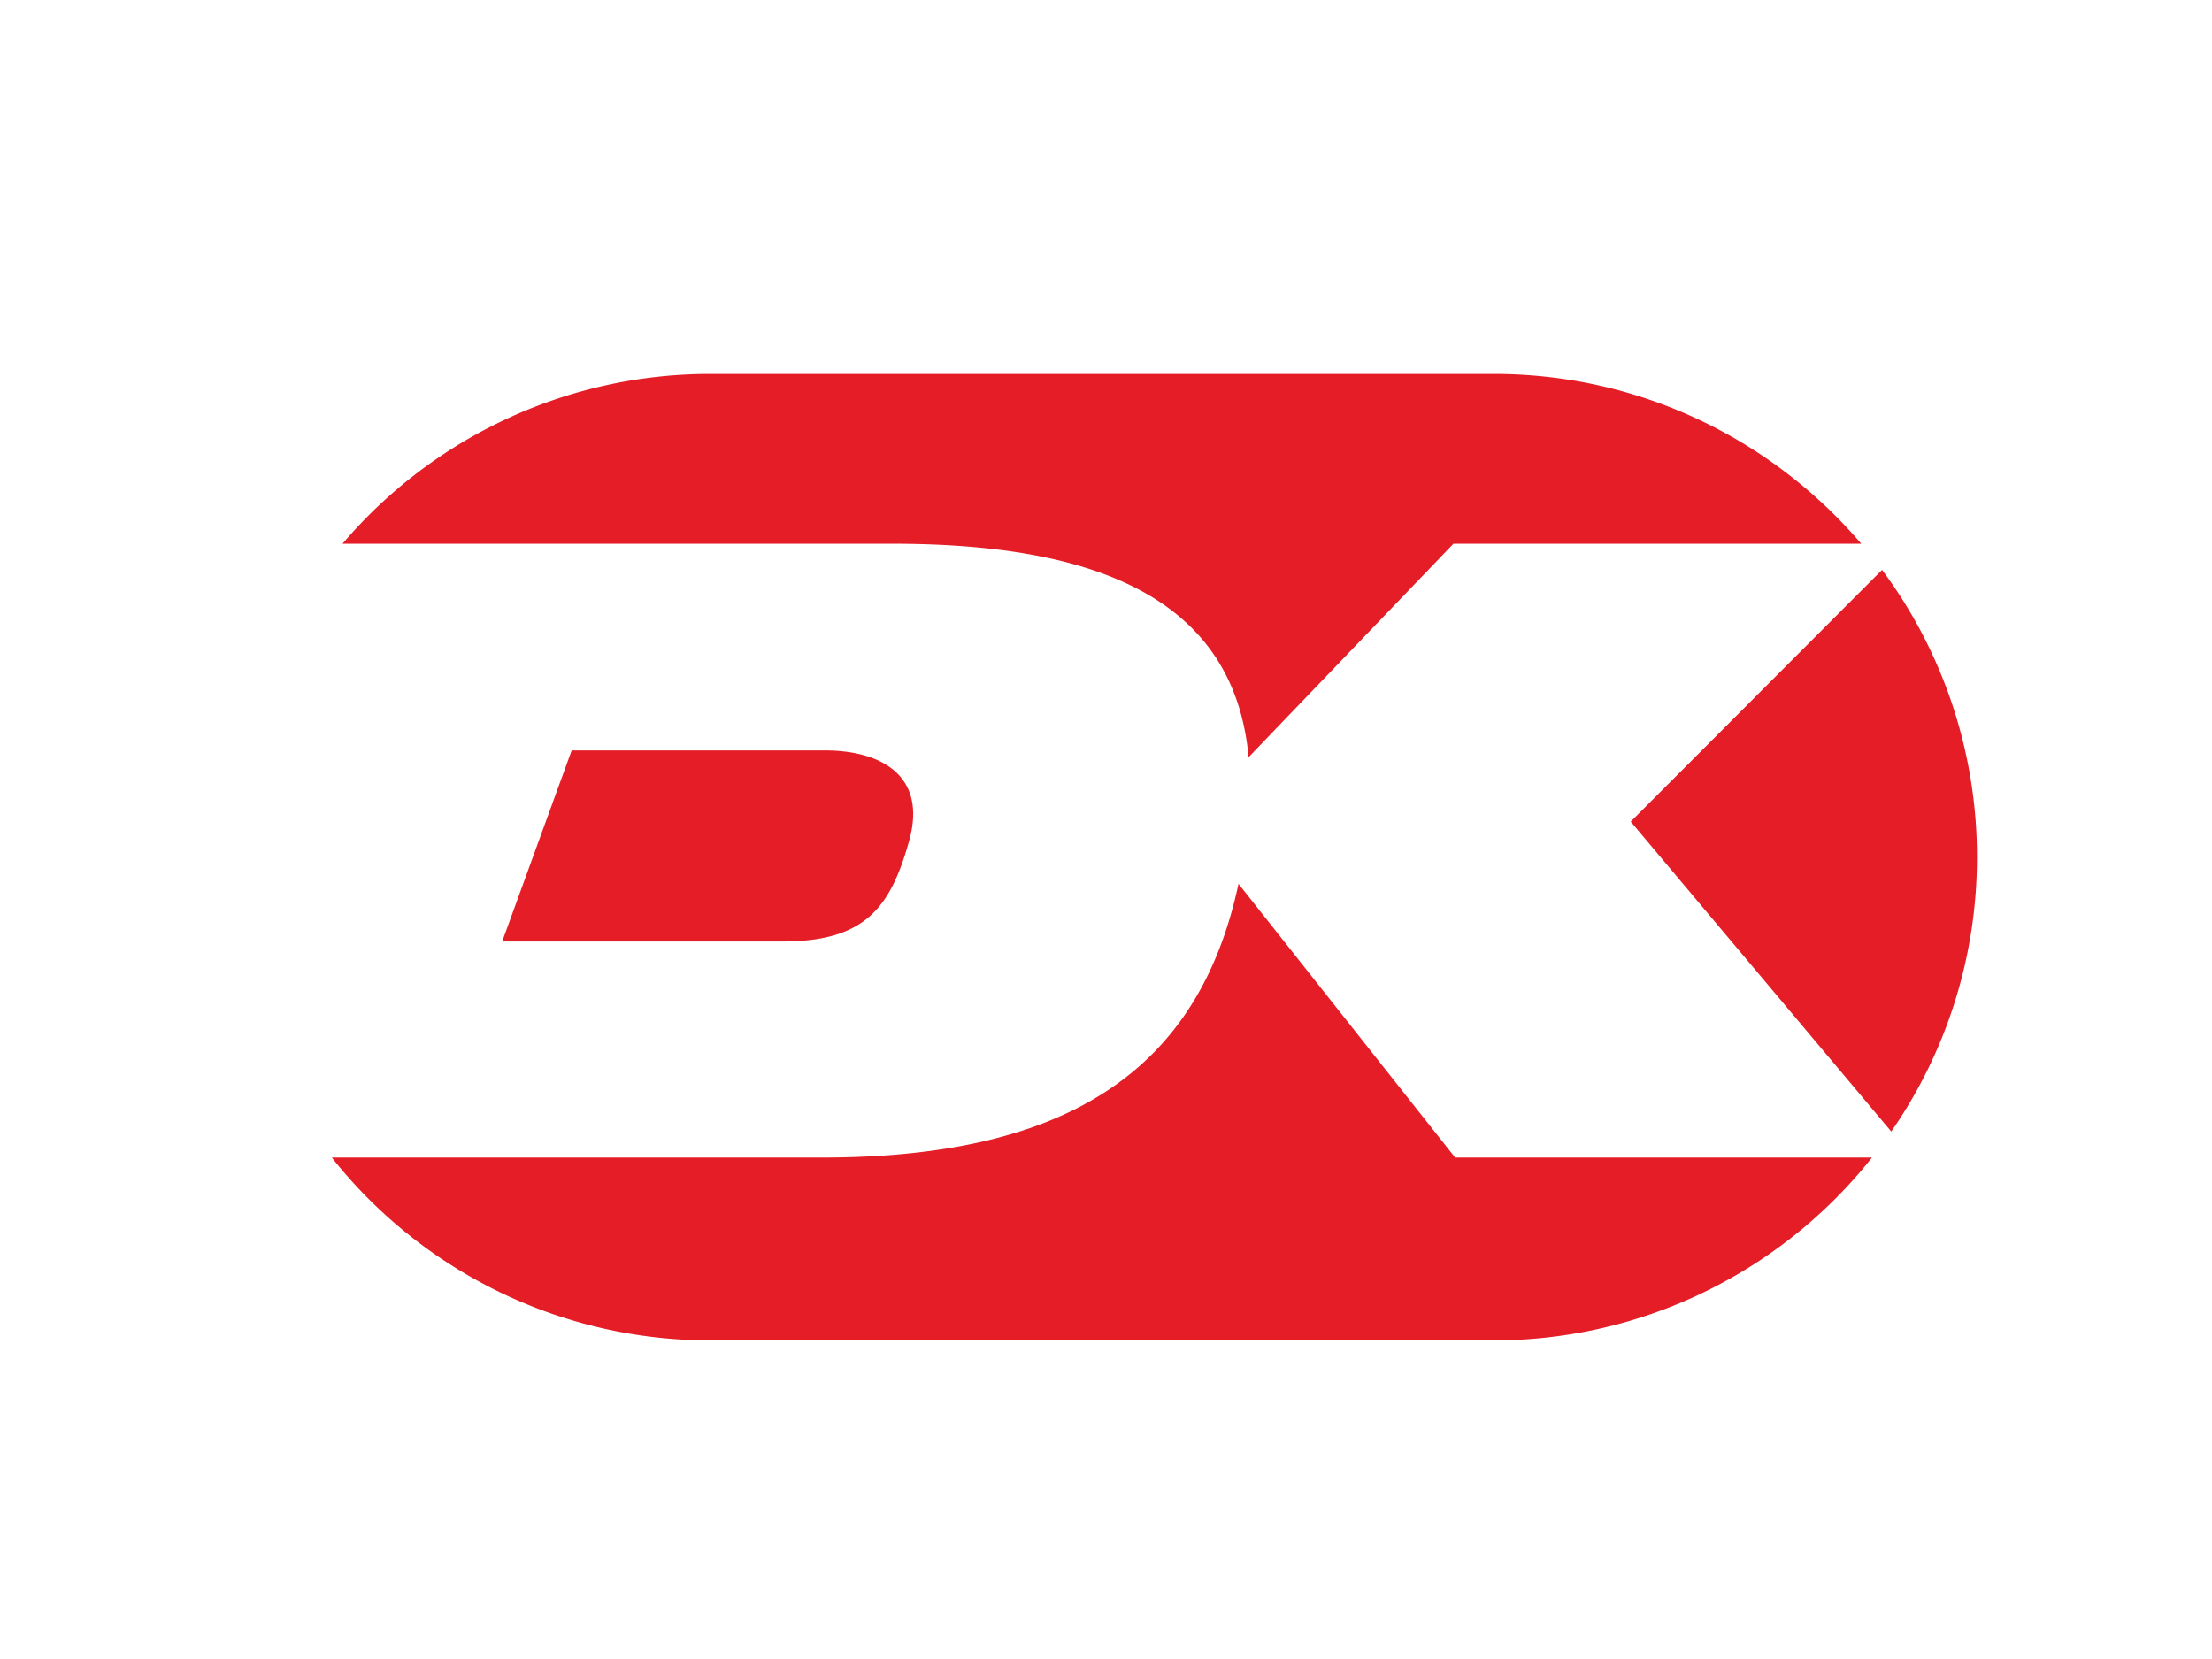 <svg width="32" height="24" viewBox="0 0 32 24" fill="none" xmlns="http://www.w3.org/2000/svg">
    <path d="M18.063 10.954c-.218-2.372-2.34-3.088-5.154-3.088H4.955a6.98 6.98 0 0 1 5.318-2.457h11.336c2.126 0 4.033.954 5.317 2.457h-5.9l-2.963 3.088zM27.36 16.369l-3.769-4.483 3.636-3.642A6.953 6.953 0 0 1 28.6 12.4a6.953 6.953 0 0 1-1.24 3.969zM8.27 10.856 7.265 13.62h4.056c1.199 0 1.562-.496 1.83-1.452.266-.945-.401-1.312-1.22-1.312H8.27zM17.917 12.786l3.134 3.96h6.03a6.98 6.98 0 0 1-5.472 2.645H10.273A6.982 6.982 0 0 1 4.8 16.746h7.086c3.555 0 5.452-1.26 6.031-3.96z" fill="#E41D27"/>
</svg>
